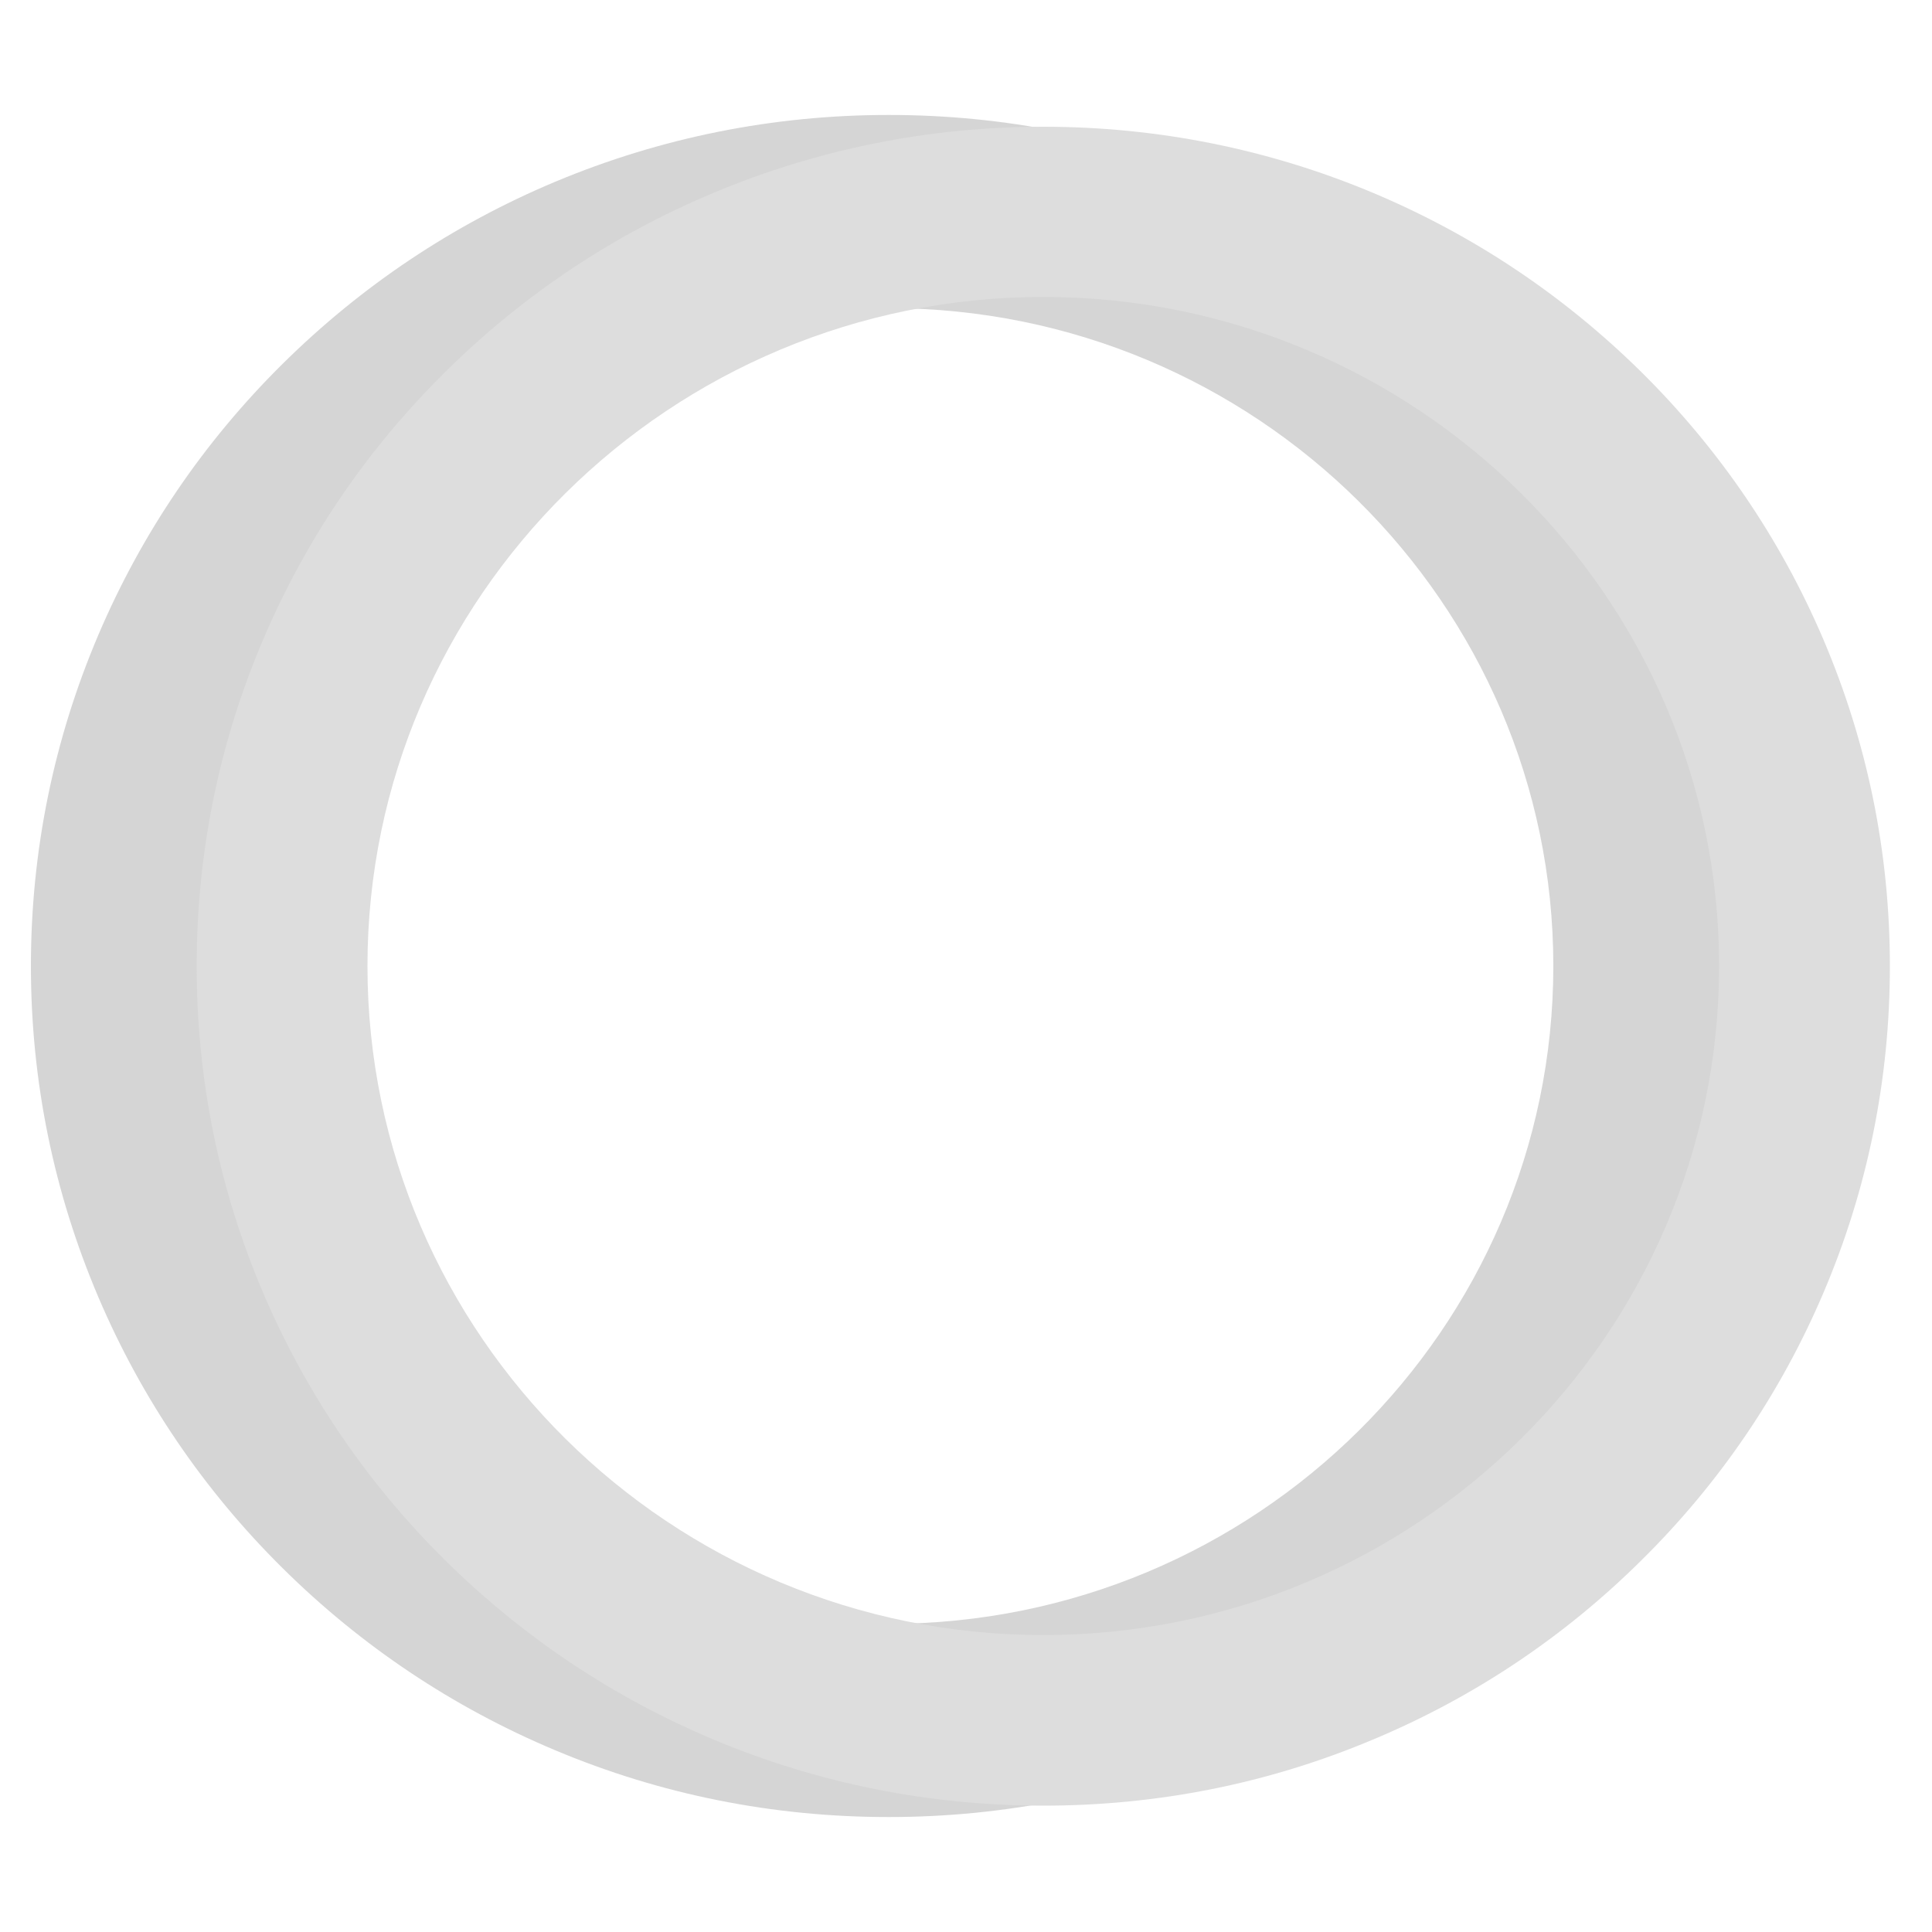 <?xml version="1.0" encoding="utf-8"?>
<!-- Generator: Adobe Illustrator 19.0.0, SVG Export Plug-In . SVG Version: 6.00 Build 0)  -->
<svg version="1.1" id="Vrstva_1" xmlns="http://www.w3.org/2000/svg" xmlns:xlink="http://www.w3.org/1999/xlink" x="0px" y="0px"
	 viewBox="0 0 1000 1000" style="enable-background:new 0 0 1000 1000;" xml:space="preserve">
<style type="text/css">
	.st0{fill:#D5D5D5;}
	.st1{fill:#DDDDDD;}
</style>
<g>
	<path class="st0" d="M460,940.5c-59.9,0-118-11.6-172.7-34.6C234.4,883.7,187,852,146.2,811.6c-40.8-40.4-72.8-87.5-95.2-140
		C27.8,617.2,16,559.5,16,500c0-59.5,11.8-117.2,35-171.6c22.4-52.5,54.4-99.6,95.2-140c40.8-40.4,88.2-72.1,141.1-94.3
		C342,71.2,400.1,59.5,460,59.5c59.9,0,118,11.6,172.7,34.6c52.9,22.2,100.3,53.9,141.1,94.3c40.8,40.4,72.8,87.5,95.2,140
		c23.2,54.4,35,112.1,35,171.6c0,59.5-11.8,117.2-35,171.6c-22.4,52.5-54.4,99.6-95.2,140c-40.8,40.4-88.2,72.1-141.1,94.3
		C578,928.8,519.9,940.5,460,940.5z M460,159.5c-189.7,0-344,152.7-344,340.5c0,187.7,154.3,340.5,344,340.5
		c189.7,0,344-152.7,344-340.5C804,312.3,649.7,159.5,460,159.5z"/>
</g>
<g>
	<path class="st1" d="M540,934.6c-59.1,0-116.4-11.5-170.4-34.1c-52.2-21.9-99-53.2-139.3-93c-40.3-39.9-71.9-86.4-94-138.1
		c-22.9-53.7-34.5-110.6-34.5-169.3c0-58.7,11.6-115.7,34.5-169.3c22.1-51.8,53.7-98.3,94-138.1c40.2-39.9,87.1-71.2,139.3-93
		c54-22.6,111.4-34.1,170.4-34.1s116.4,11.5,170.4,34.1c52.2,21.9,99,53.2,139.3,93c40.3,39.9,71.9,86.4,94,138.1
		c22.9,53.7,34.5,110.6,34.5,169.3c0,58.7-11.6,115.7-34.5,169.3c-22.1,51.8-53.7,98.3-94,138.1c-40.2,39.9-87.1,71.2-139.3,93
		C656.4,923.2,599.1,934.6,540,934.6z M540,153.7c-192.9,0-349.8,155.3-349.8,346.3S347.1,846.3,540,846.3S889.8,690.9,889.8,500
		S732.9,153.7,540,153.7z"/>
</g>
</svg>
